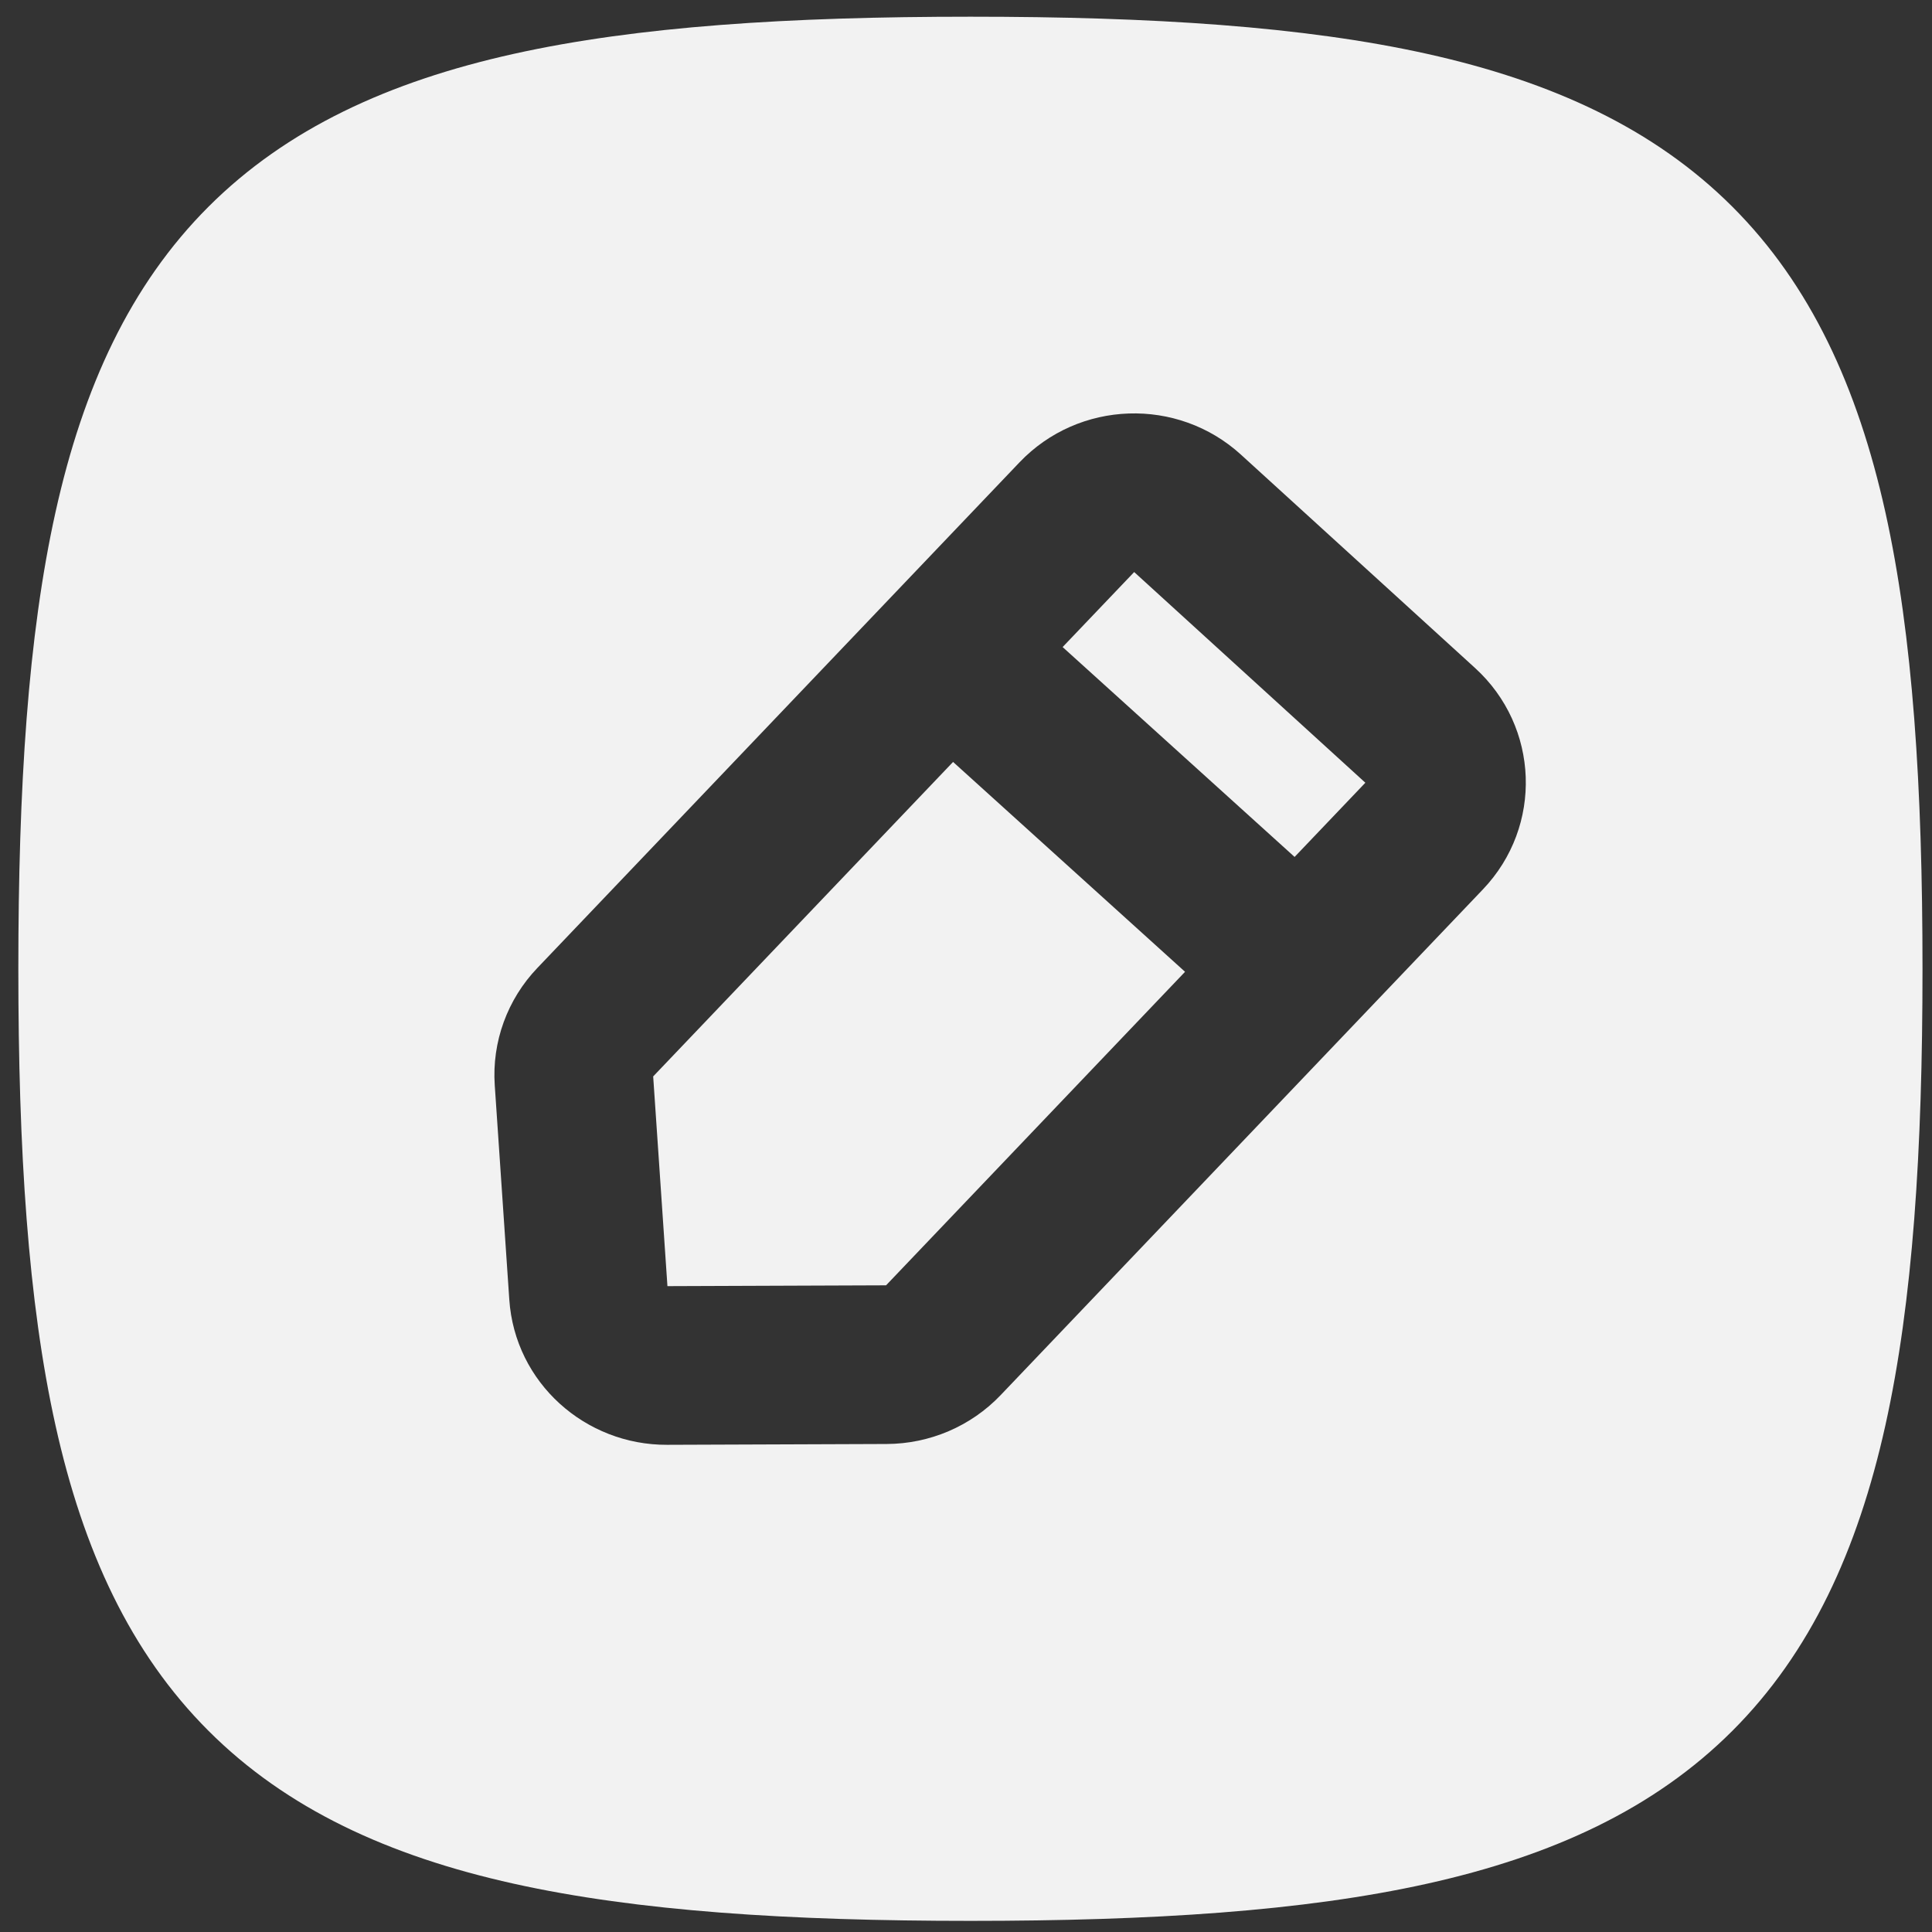<svg width="71" height="71" viewBox="0 0 71 71" fill="none" xmlns="http://www.w3.org/2000/svg">
<rect x="0" y="0" width="71" height="71" fill="#333333" stroke="none"/>
<path fill-rule="evenodd" clip-rule="evenodd" d="M18.876 1.98C23.435 0.967 28.993 0.614 35.663 0.614C42.332 0.614 47.891 0.967 52.449 1.98C57.041 3.001 60.795 4.729 63.666 7.599C66.537 10.47 68.264 14.224 69.285 18.816C70.298 23.374 70.651 28.933 70.651 35.602C70.651 42.272 70.298 47.83 69.285 52.389C68.264 56.98 66.537 60.734 63.666 63.605C60.795 66.476 57.041 68.204 52.449 69.224C47.891 70.237 42.332 70.591 35.663 70.591C28.993 70.591 23.435 70.237 18.876 69.224C14.285 68.204 10.531 66.476 7.66 63.605C4.789 60.734 3.061 56.98 2.041 52.389C1.028 47.83 0.674 42.272 0.674 35.602C0.674 28.933 1.028 23.374 2.041 18.816C3.061 14.224 4.789 10.47 7.66 7.599C10.531 4.729 14.285 3.001 18.876 1.98ZM37.468 16.989C39.647 14.705 43.274 14.585 45.603 16.707L54.207 24.548C56.574 26.705 56.71 30.363 54.496 32.685L36.773 51.27C35.677 52.419 34.159 53.061 32.583 53.066L24.514 53.096C21.515 53.108 18.924 50.826 18.716 47.756L18.182 39.885C18.073 38.285 18.647 36.725 19.746 35.574L37.468 16.989ZM41.679 21.024L39.051 23.779L47.576 31.492L50.176 28.765L41.682 21.024L41.679 21.024ZM43.55 35.713L35.025 28.001L24.004 39.558L24.528 47.265L32.562 47.235L43.55 35.713Z" fill="#F2F2F2"/>
</svg>

